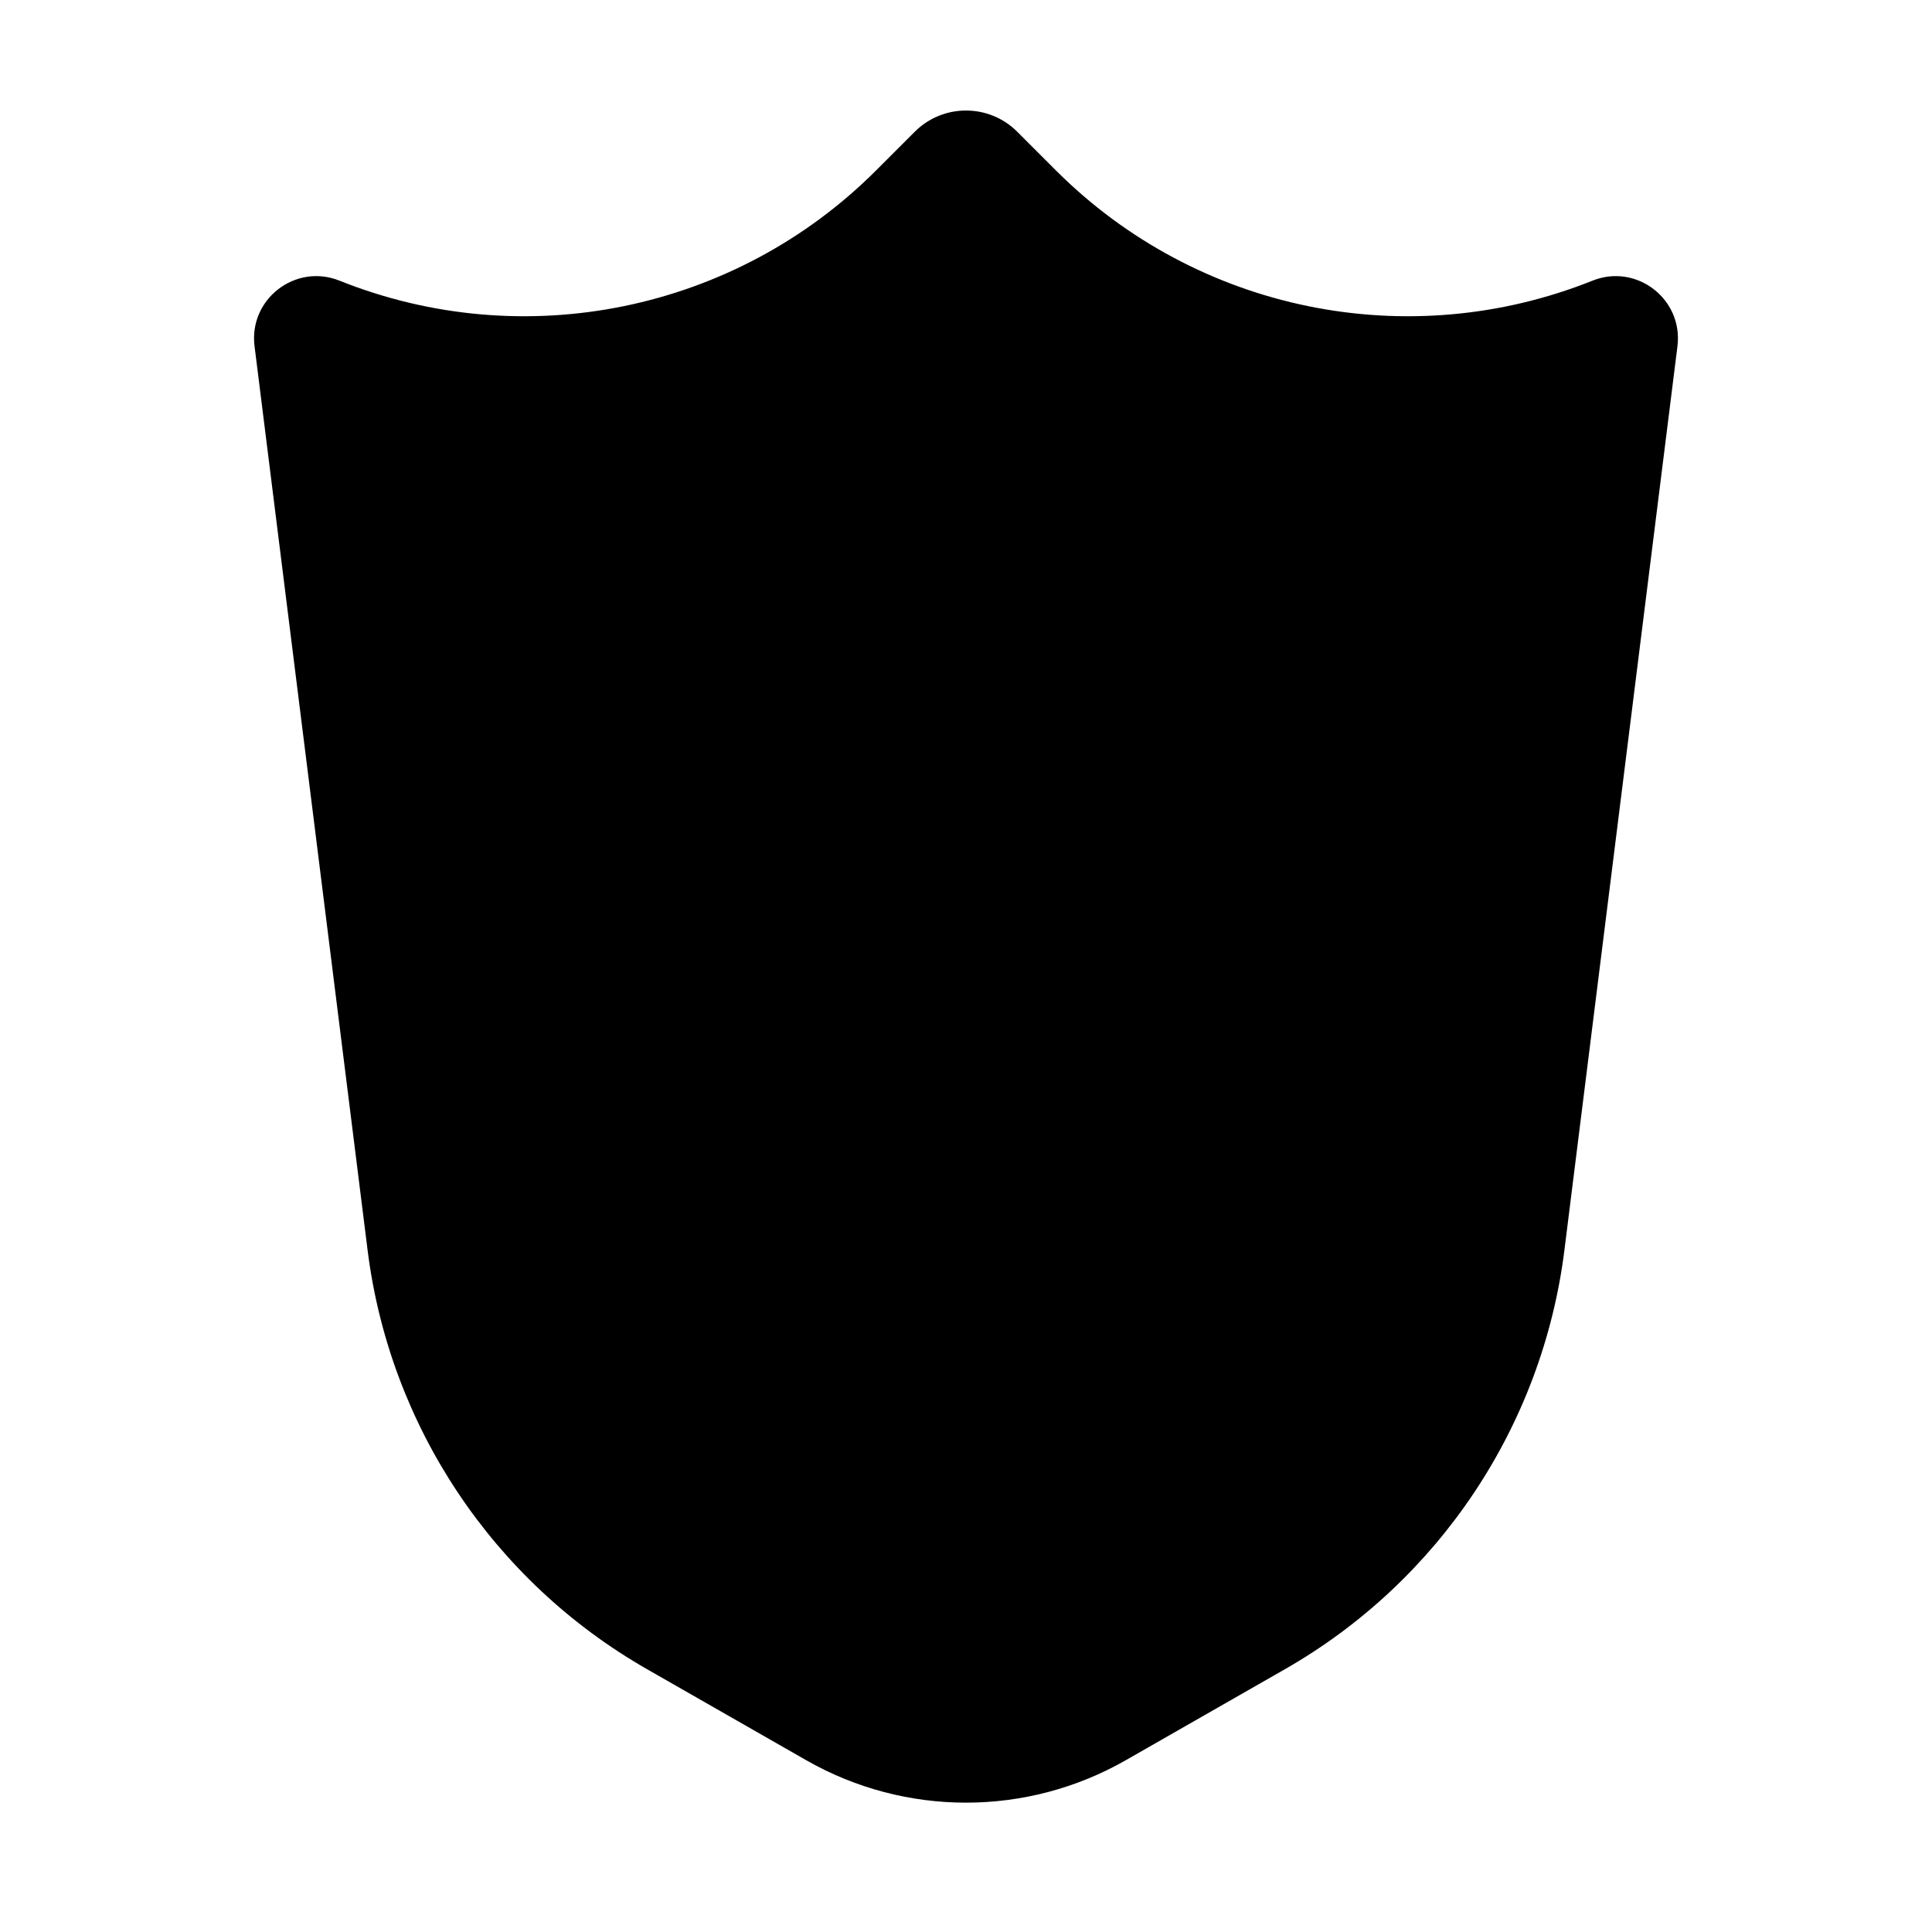 <svg width="24" height="24" viewBox="0 0 24 24" fill="currentColor" xmlns="http://www.w3.org/2000/svg">
<path d="M3.162 4.3C3.089 3.716 3.67 3.268 4.216 3.486V3.486C6.512 4.405 9.134 3.866 10.882 2.118L11.363 1.637C11.715 1.285 12.285 1.285 12.637 1.637L13.118 2.118C14.867 3.866 17.488 4.405 19.784 3.486V3.486C20.33 3.268 20.91 3.716 20.838 4.3L19.434 15.527C19.161 17.713 17.874 19.643 15.961 20.736L13.985 21.866C12.755 22.569 11.245 22.569 10.015 21.866L8.039 20.736C6.126 19.643 4.839 17.713 4.566 15.527L3.162 4.3Z"/>
</svg>
